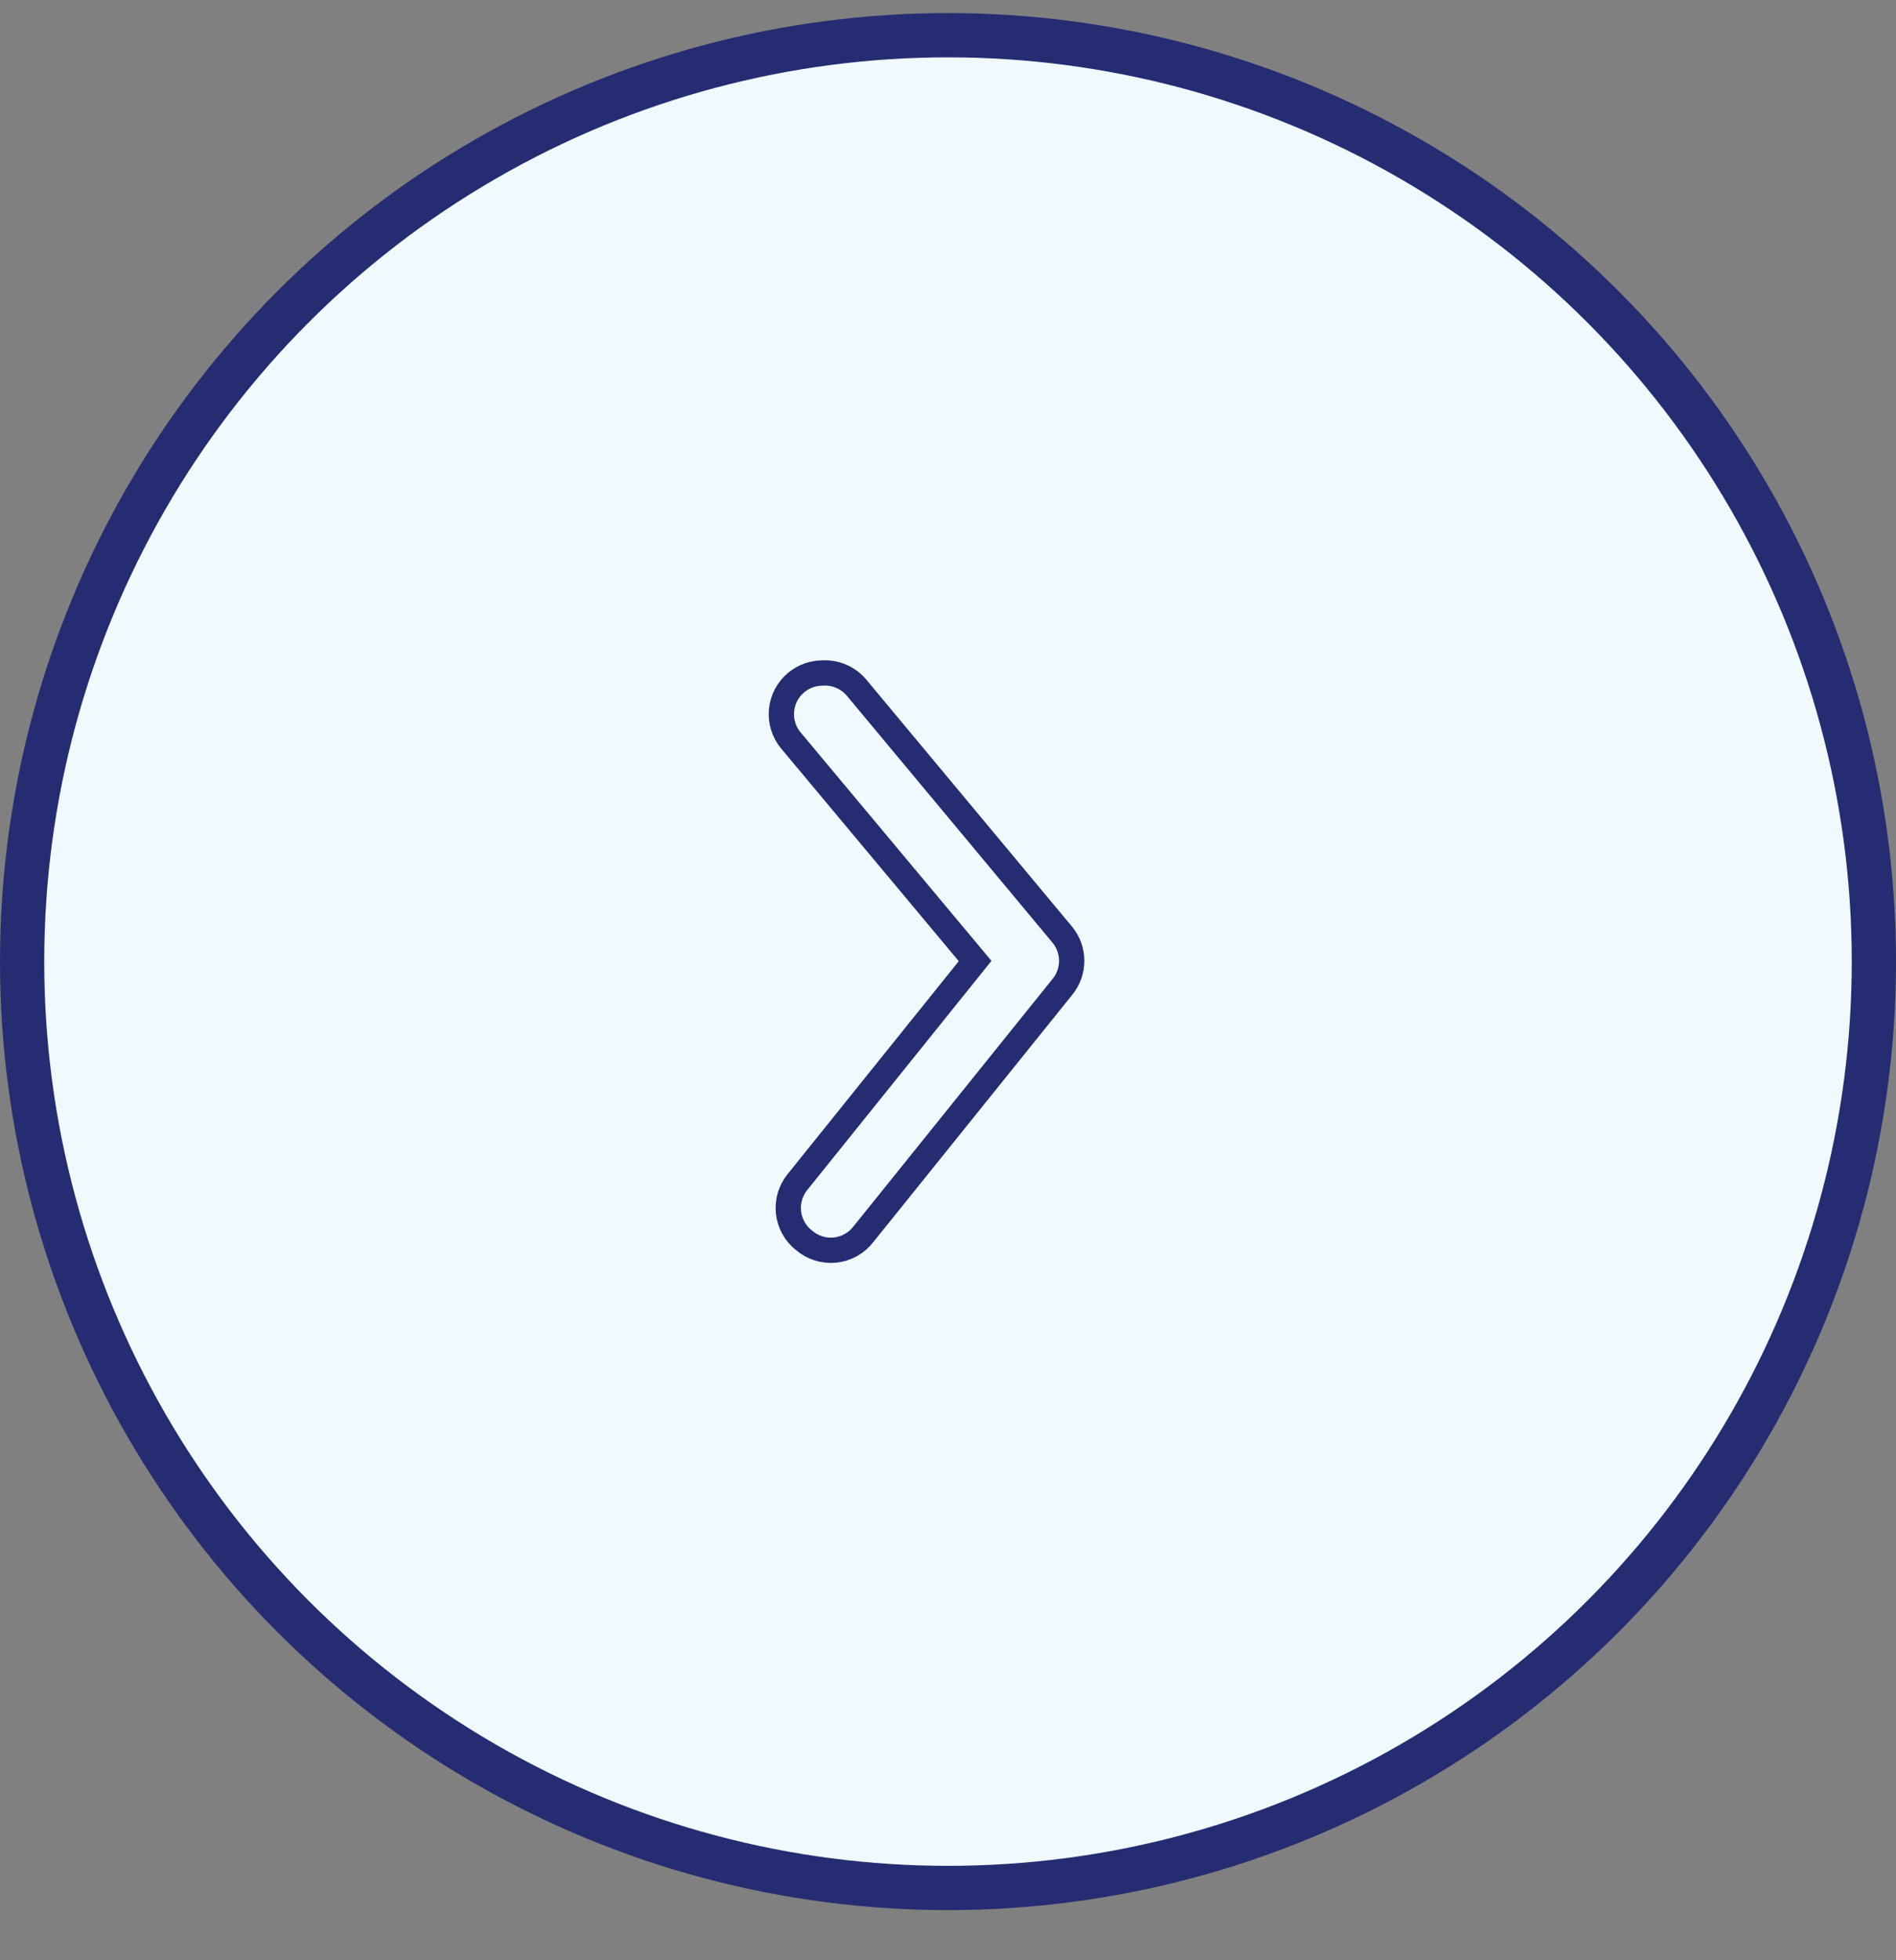<svg width="30" height="31" viewBox="0 0 30 31" fill="none" xmlns="http://www.w3.org/2000/svg">
<rect x="0" y="0" width="30" height="31" fill="#808080" stroke="none"/>
<circle cx="15" cy="15" r="14.65" transform="matrix(-1 0 0 1 30 0.207)" fill="#F0FAFE" stroke="#262C71" stroke-width="0.7"/>
<path d="M13.015 10.643C12.863 10.643 12.716 10.696 12.599 10.793C12.533 10.848 12.478 10.915 12.438 10.99C12.399 11.066 12.374 11.149 12.366 11.234C12.358 11.319 12.367 11.405 12.393 11.487C12.418 11.569 12.459 11.645 12.514 11.71L15.429 15.198L12.618 18.693C12.564 18.759 12.524 18.836 12.499 18.918C12.475 19 12.467 19.087 12.476 19.172C12.485 19.257 12.511 19.34 12.552 19.415C12.593 19.49 12.649 19.557 12.716 19.61C12.783 19.669 12.862 19.714 12.947 19.741C13.033 19.769 13.123 19.778 13.212 19.769C13.301 19.76 13.388 19.732 13.466 19.688C13.544 19.644 13.612 19.584 13.666 19.513L16.809 15.608C16.905 15.492 16.957 15.346 16.957 15.195C16.957 15.044 16.905 14.898 16.809 14.782L13.555 10.877C13.49 10.799 13.407 10.736 13.313 10.696C13.219 10.655 13.117 10.637 13.015 10.643Z" fill="#F0FAFE" stroke="#262C71" stroke-width="0.4"/>
</svg>

